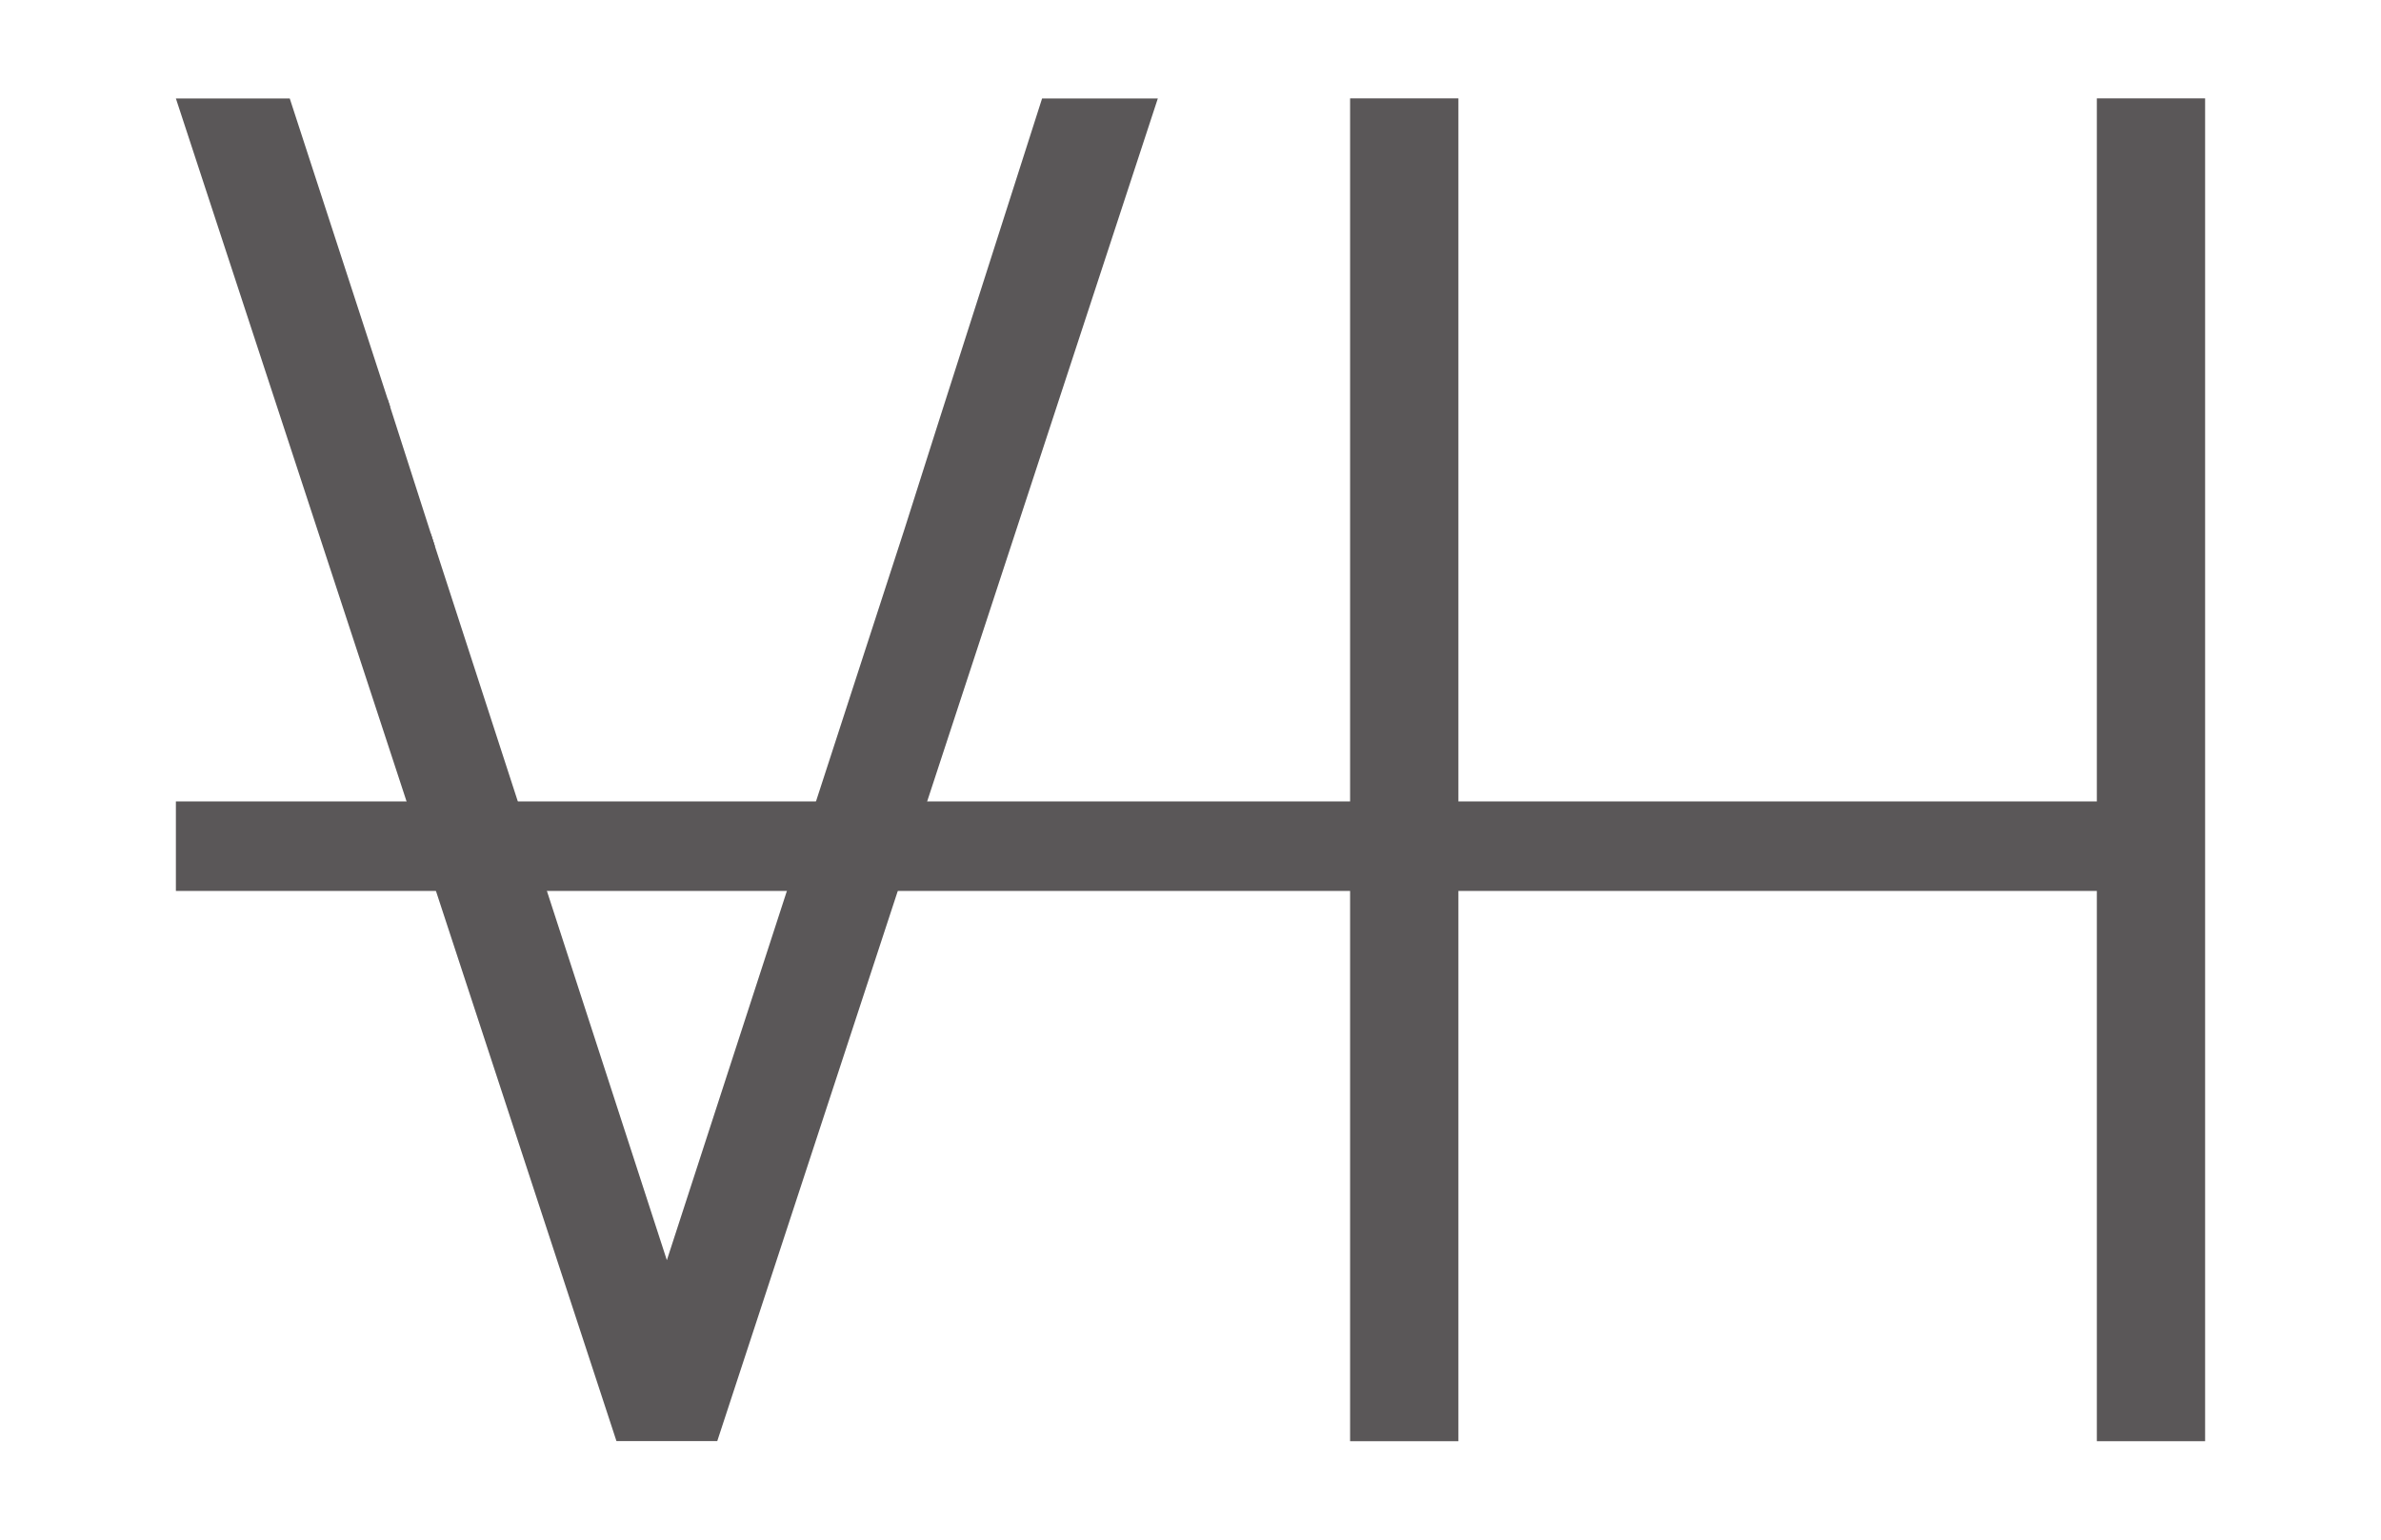 <svg width="532" height="344" viewBox="0 0 532 344" fill="none" xmlns="http://www.w3.org/2000/svg">
<g opacity="0.75" clip-path="url(#clip0)">
<path d="M39.3 189.07H480.61" stroke="#231F20" stroke-width="20" stroke-miterlimit="10"/>
<path d="M232.84 22L209.48 95L202 118.52L149 281.58L96.29 119.32L96.06 119.2C92.8 117.15 92.24 114.33 91.44 111.15C88.281 105.704 86.561 99.544 86.44 93.25C86.453 92.392 86.702 91.555 87.16 90.83L64.74 22H39.3L137.74 322H160.26L258.7 22H232.84Z" fill="#231F20"/>
<path d="M325.86 154.61V21.98H301.66V322.02H325.86V178.09" fill="#231F20"/>
<path d="M468.51 178.09V322.02H492.7V21.98H468.51V154.61" fill="#231F20"/>
<path d="M84.74 89.88L95.27 122.66" stroke="#231F20" stroke-width="4" stroke-miterlimit="10"/>
</g>
<defs>
<clipPath id="clip0">
<rect width="532" height="344" fill="white"/>
</clipPath>
</defs>
</svg>
